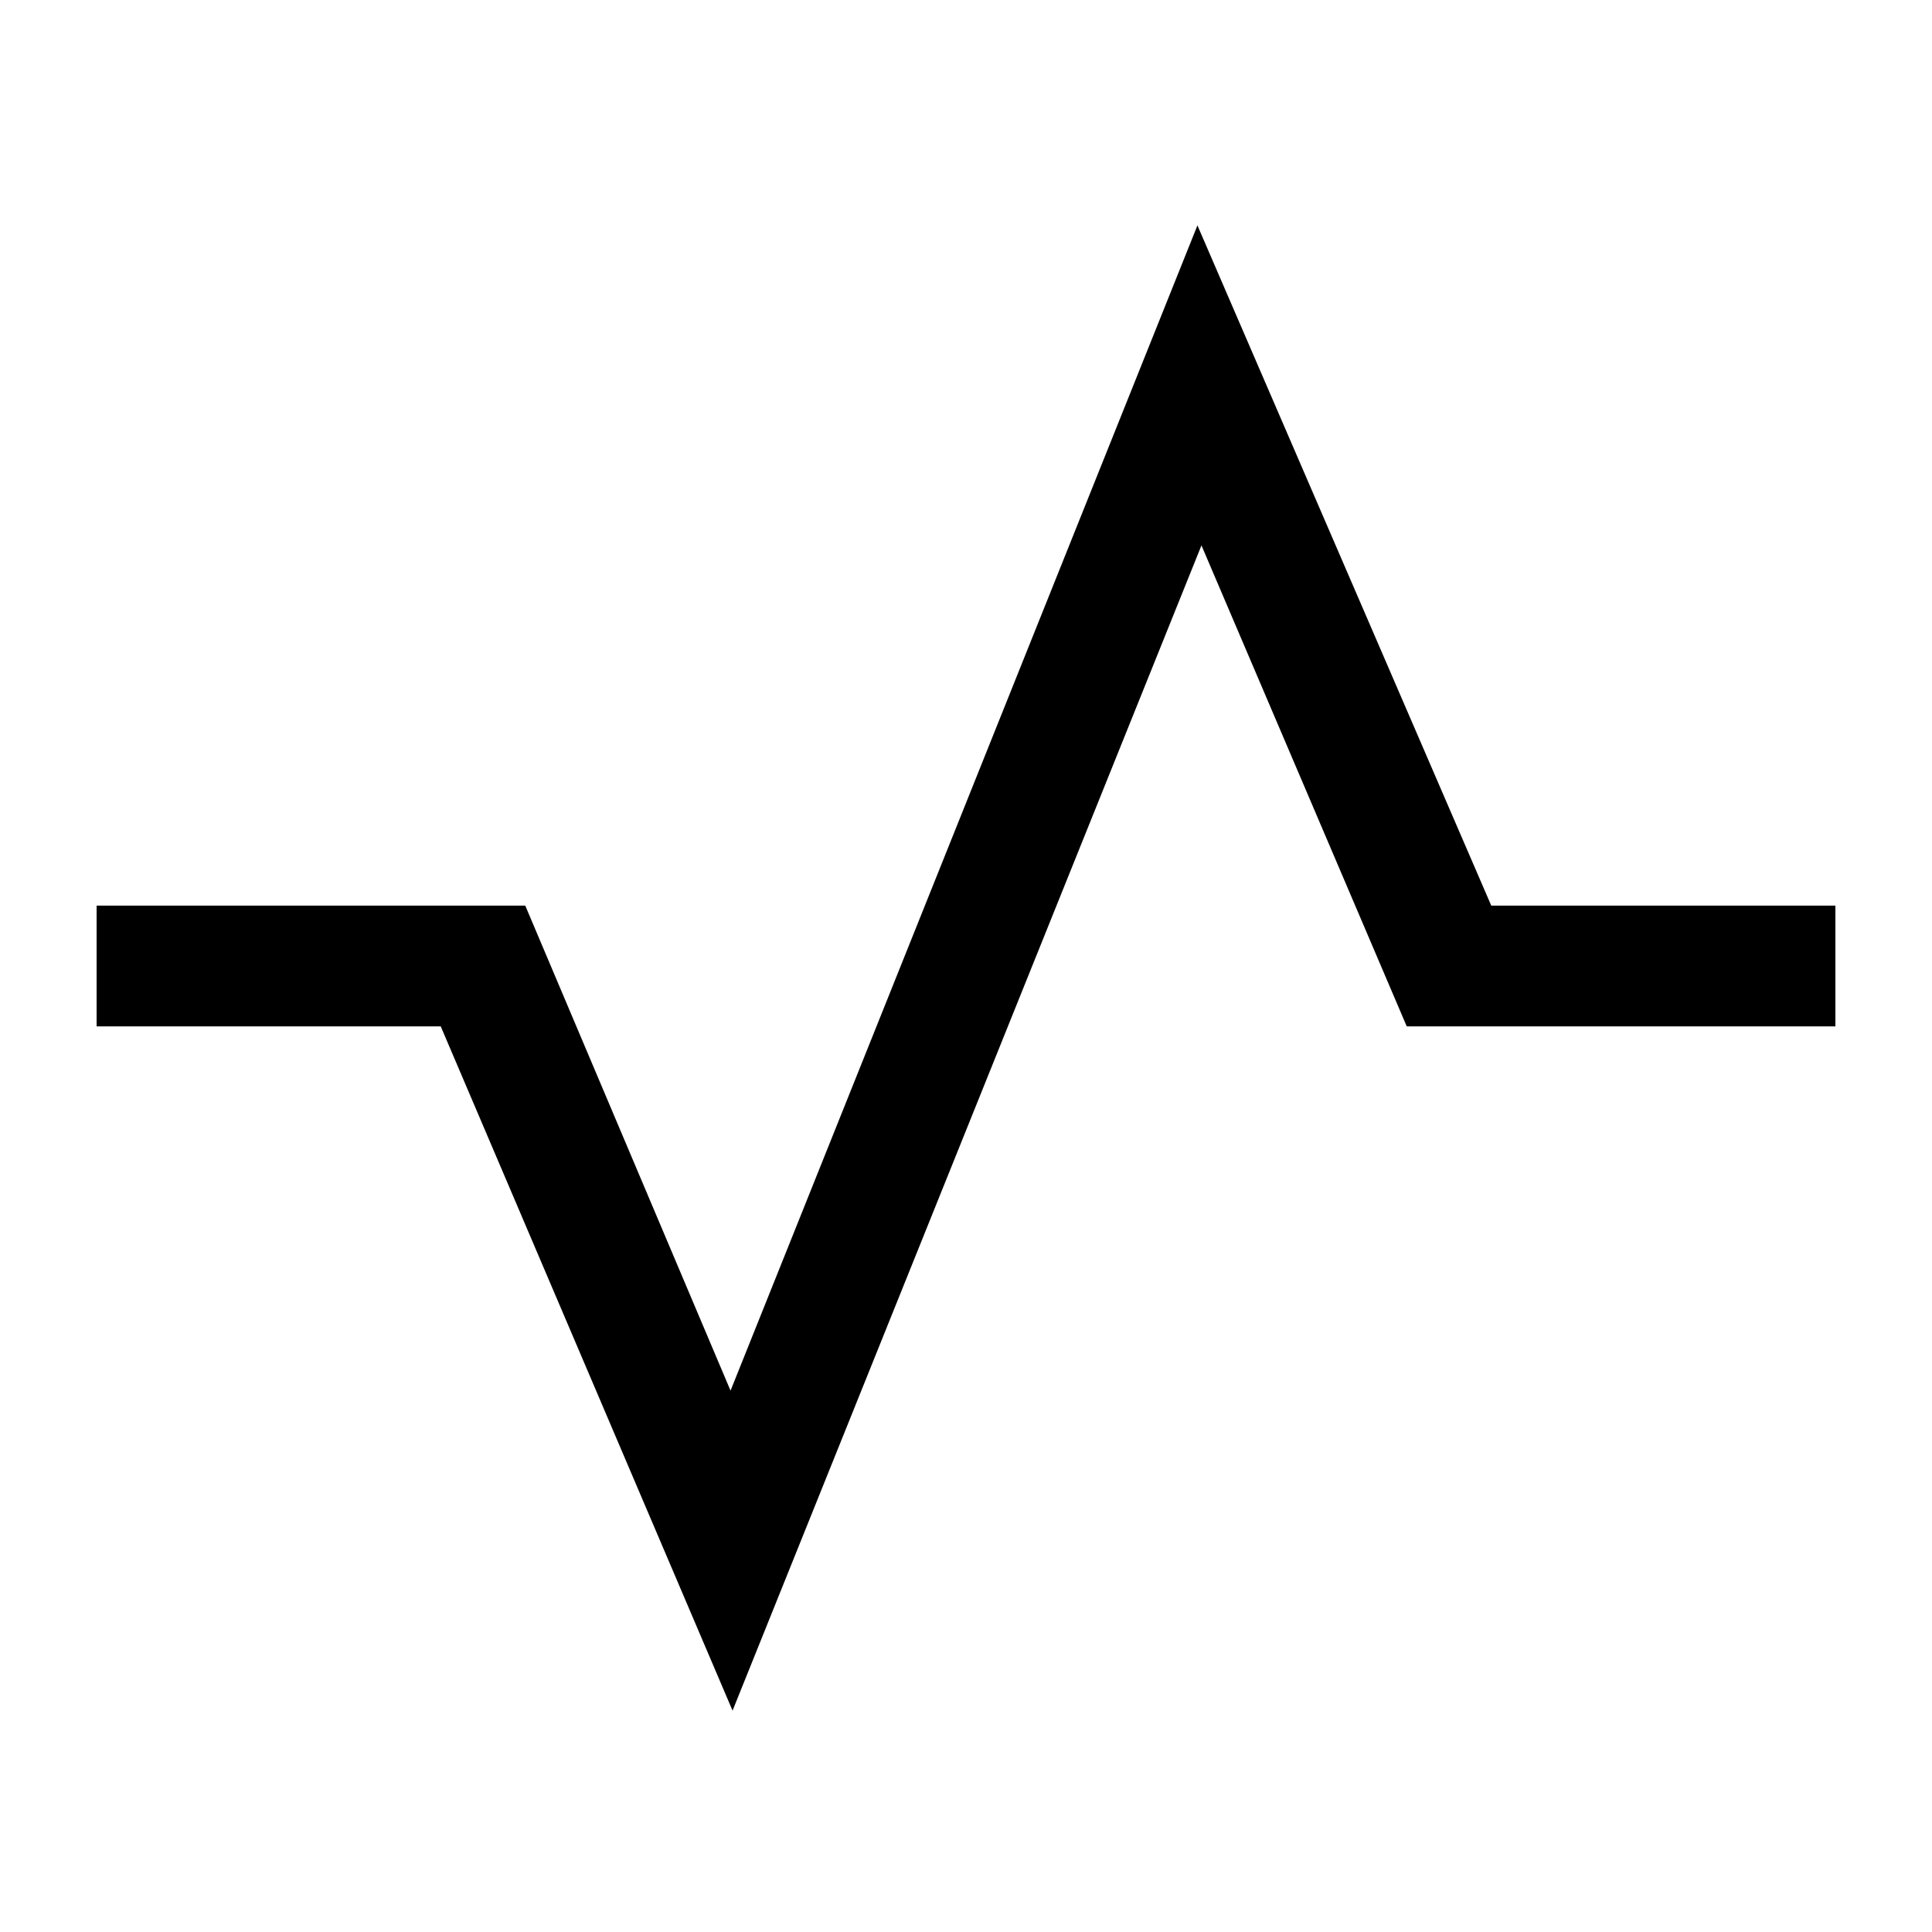 <svg xmlns="http://www.w3.org/2000/svg" fill="none" viewBox="0 0 24 24" id="Vital-Signs--Streamline-Sharp-Material" height="24" width="24">
  <desc>
    Vital Signs Streamline Icon: https://streamlinehq.com
  </desc>
  <path fill="#000000" d="M1.2 12.75v-1.5h5.325l2.55 6.025 5.8 -14.475 3.65 8.45h4.275v1.5h-5.325l-2.55 -5.975 -5.825 14.475 -3.625 -8.5h-4.275Z" stroke-width="0.5"></path>
</svg>